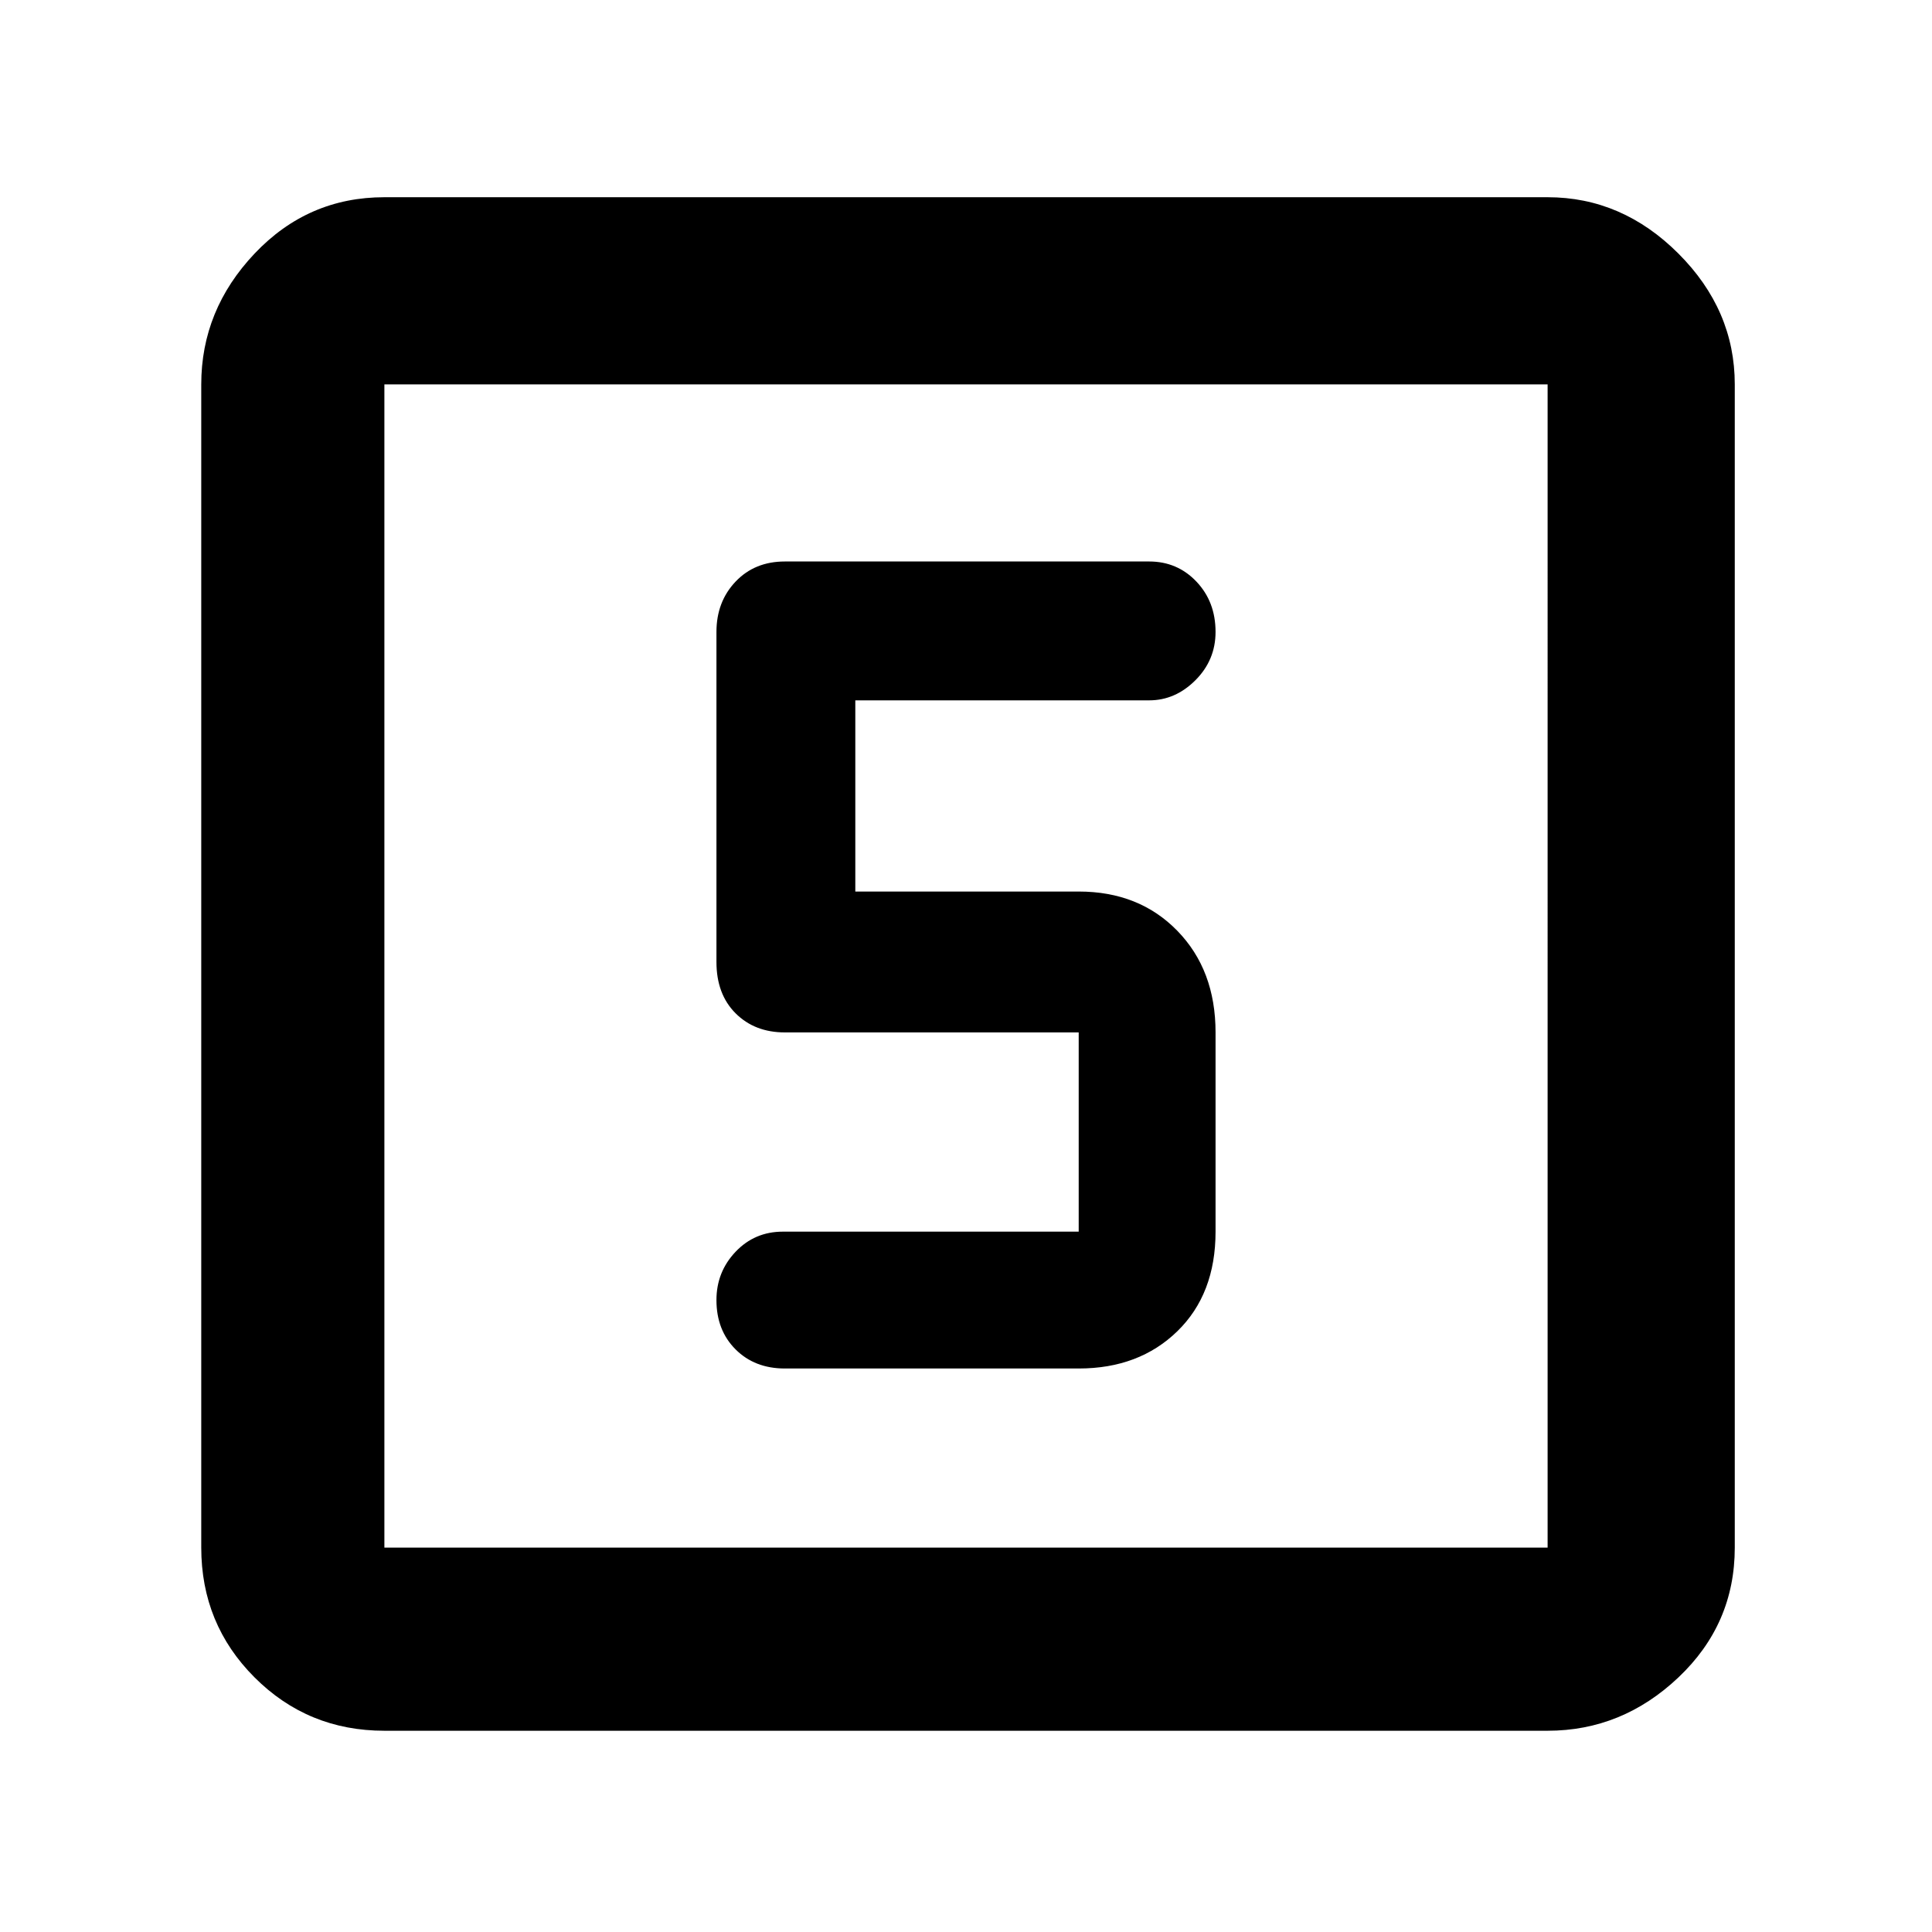 <svg xmlns="http://www.w3.org/2000/svg" height="48" width="48"><path d="M19.5 34h7.3q1.5 0 2.45-.925.95-.925.95-2.475v-4.95q0-1.55-.95-2.525-.95-.975-2.45-.975h-5.55V17.4h7.3q.65 0 1.15-.5.5-.5.5-1.2 0-.75-.475-1.25t-1.175-.5H19.5q-.75 0-1.225.5-.475.5-.475 1.25v8.2q0 .8.475 1.275.475.475 1.225.475h7.3v4.95h-7.35q-.7 0-1.175.5-.475.5-.475 1.2 0 .75.475 1.225Q18.75 34 19.5 34Zm-9.95 9q-1.9 0-3.225-1.325Q5 40.35 5 38.45V9.55Q5 7.7 6.325 6.3T9.55 4.9h28.9q1.85 0 3.25 1.4t1.4 3.25v28.9q0 1.9-1.4 3.225Q40.3 43 38.45 43Zm0-4.55h28.9V9.55H9.55v28.9Zm0-28.9v28.9-28.9Z"/></svg>